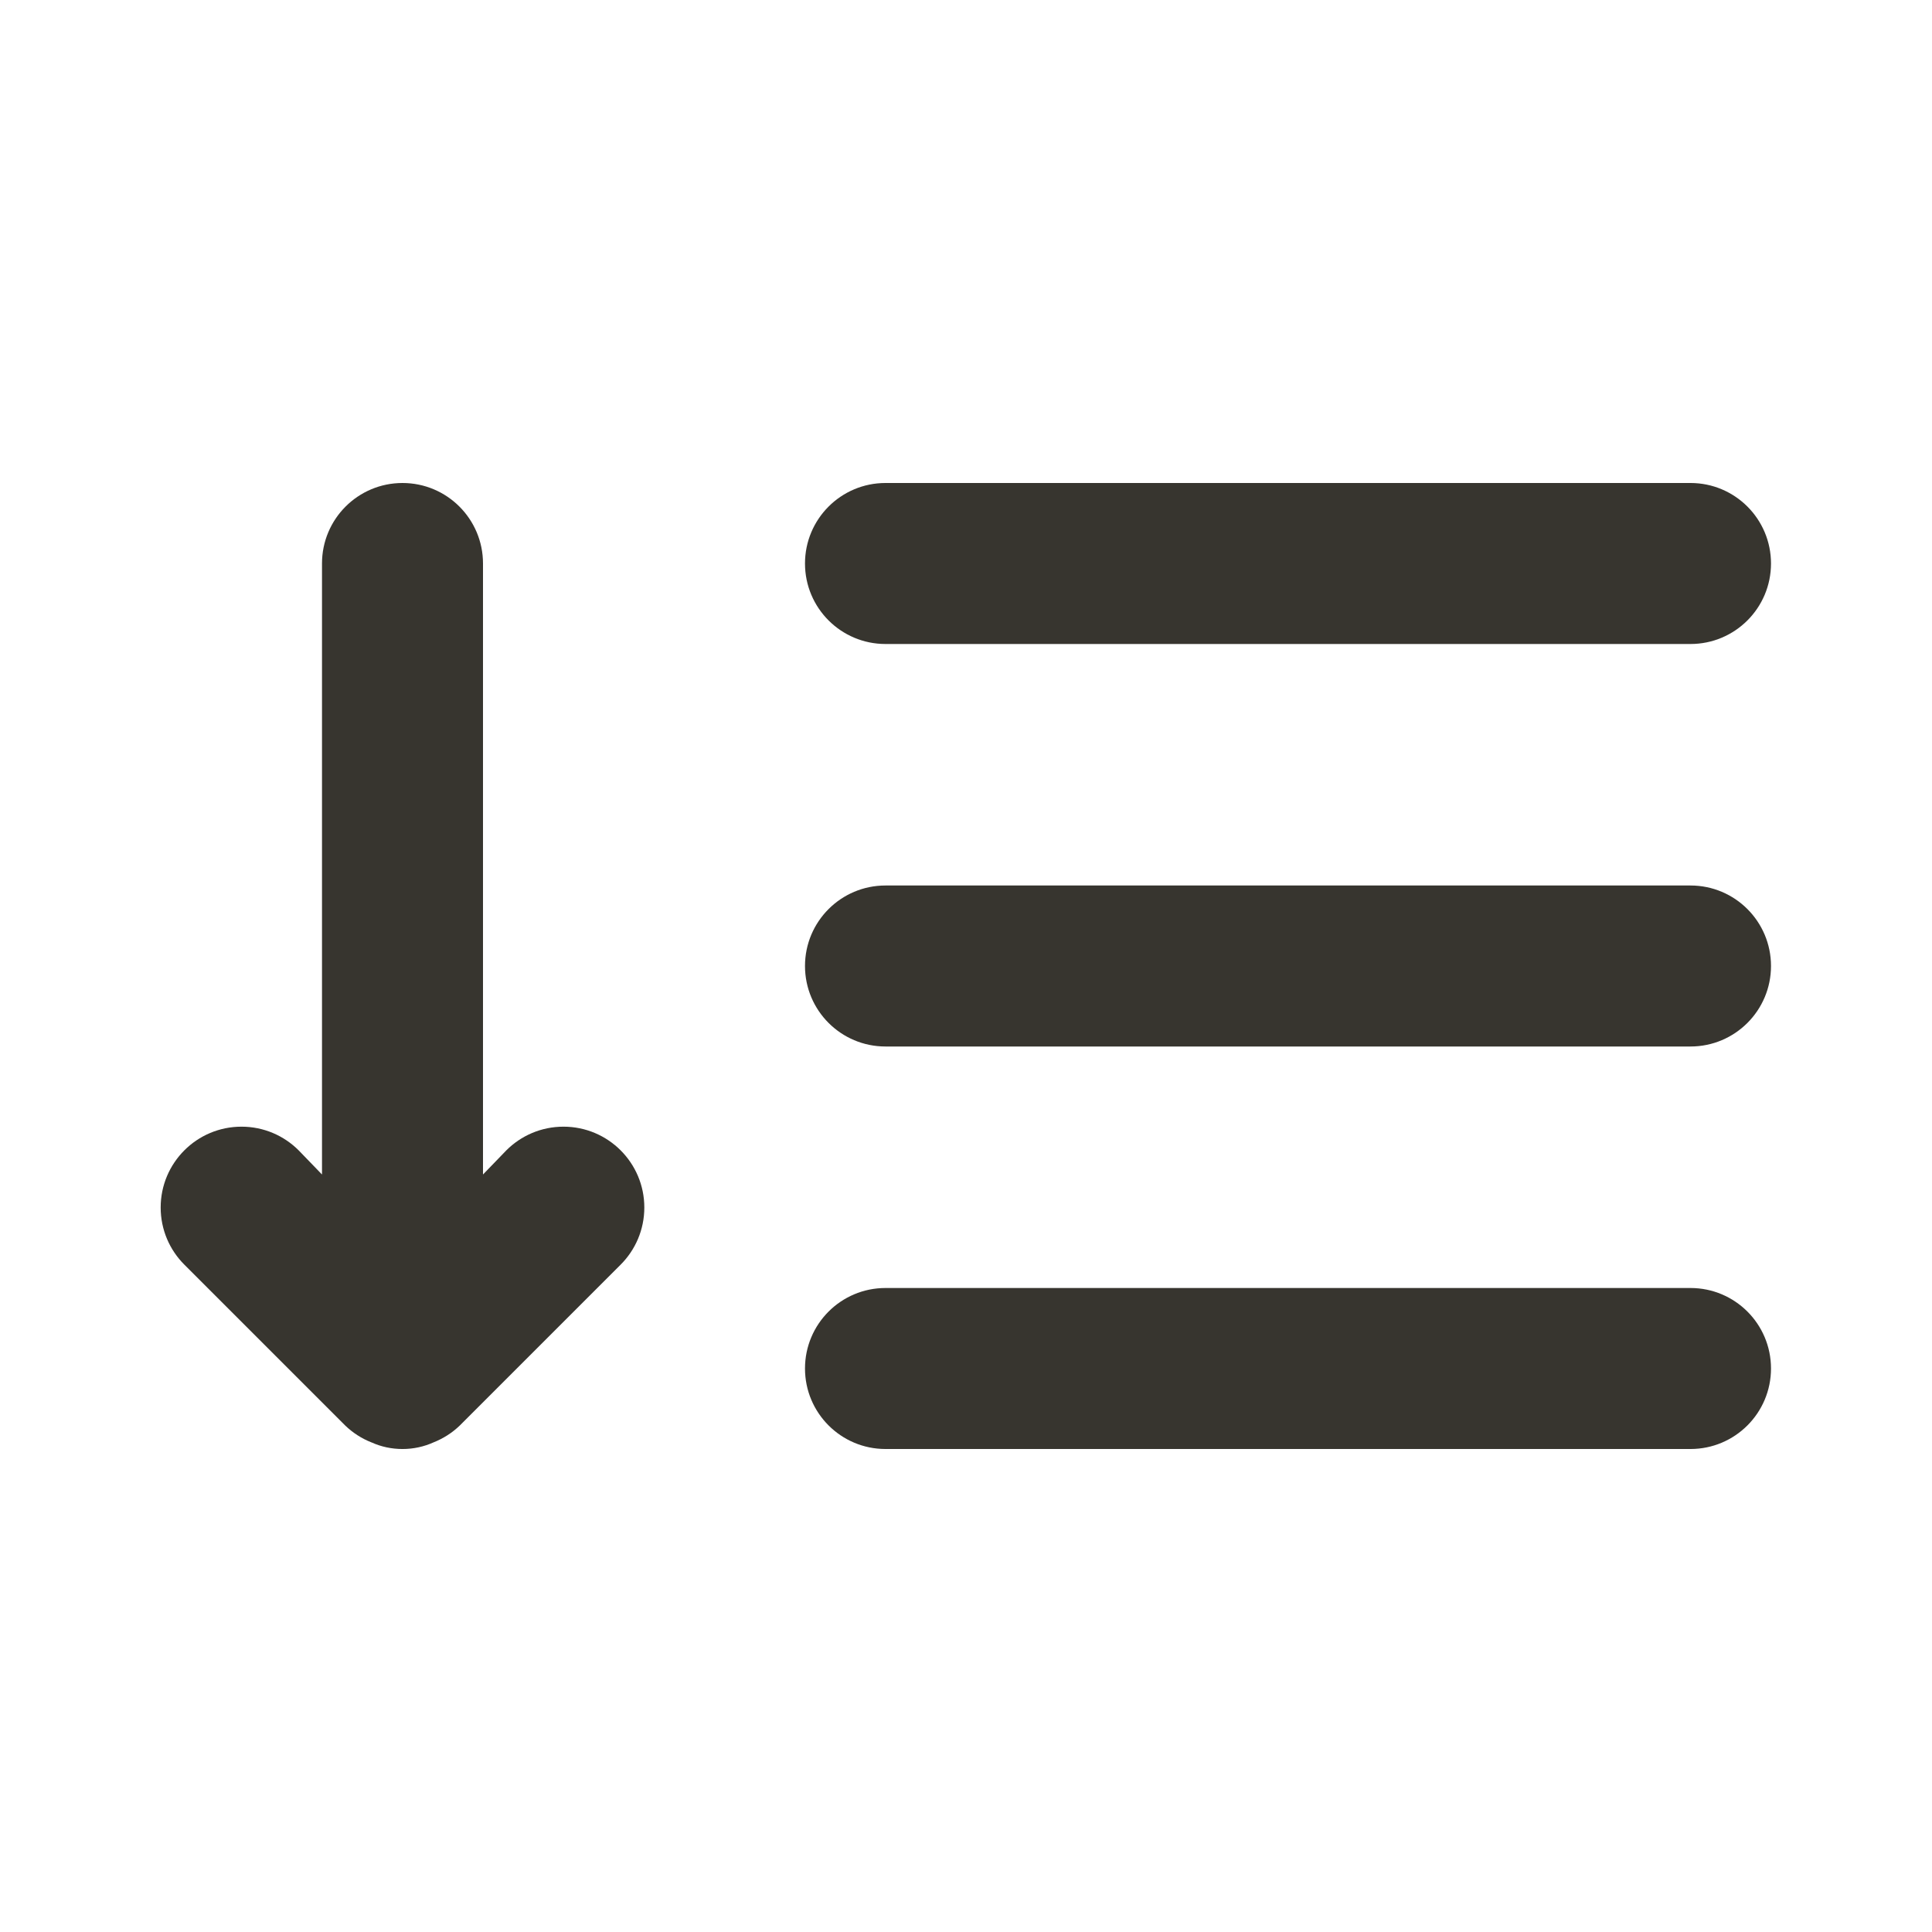 <!-- Generated by IcoMoon.io -->
<svg version="1.1" xmlns="http://www.w3.org/2000/svg" width="280" height="280" viewBox="0 0 280 280">
<title>ul-sort-amount-down</title>
<path fill="#37352f" d="M73.383 166.717l-3.383 3.5v-88.55c0-6.443-5.223-11.667-11.667-11.667s-11.667 5.223-11.667 11.667v0 88.55l-3.383-3.5c-2.12-2.12-5.048-3.431-8.283-3.431-6.47 0-11.714 5.245-11.714 11.714 0 3.235 1.311 6.164 3.431 8.283l23.333 23.333c1.077 1.032 2.356 1.862 3.771 2.422l0.079 0.028c1.305 0.591 2.829 0.936 4.433 0.936s3.129-0.345 4.502-0.964l-0.069 0.028c1.494-0.588 2.773-1.418 3.854-2.454l-0.004 0.004 23.333-23.333c2.12-2.12 3.431-5.048 3.431-8.283 0-6.47-5.245-11.714-11.714-11.714-3.235 0-6.164 1.311-8.283 3.431v0zM128.333 93.333h116.667c6.443 0 11.667-5.223 11.667-11.667s-5.223-11.667-11.667-11.667v0h-116.667c-6.443 0-11.667 5.223-11.667 11.667s5.223 11.667 11.667 11.667v0zM245 128.333h-116.667c-6.443 0-11.667 5.223-11.667 11.667s5.223 11.667 11.667 11.667v0h116.667c6.443 0 11.667-5.223 11.667-11.667s-5.223-11.667-11.667-11.667v0zM245 186.667h-116.667c-6.443 0-11.667 5.223-11.667 11.667s5.223 11.667 11.667 11.667v0h116.667c6.443 0 11.667-5.223 11.667-11.667s-5.223-11.667-11.667-11.667v0z"></path>
</svg>
